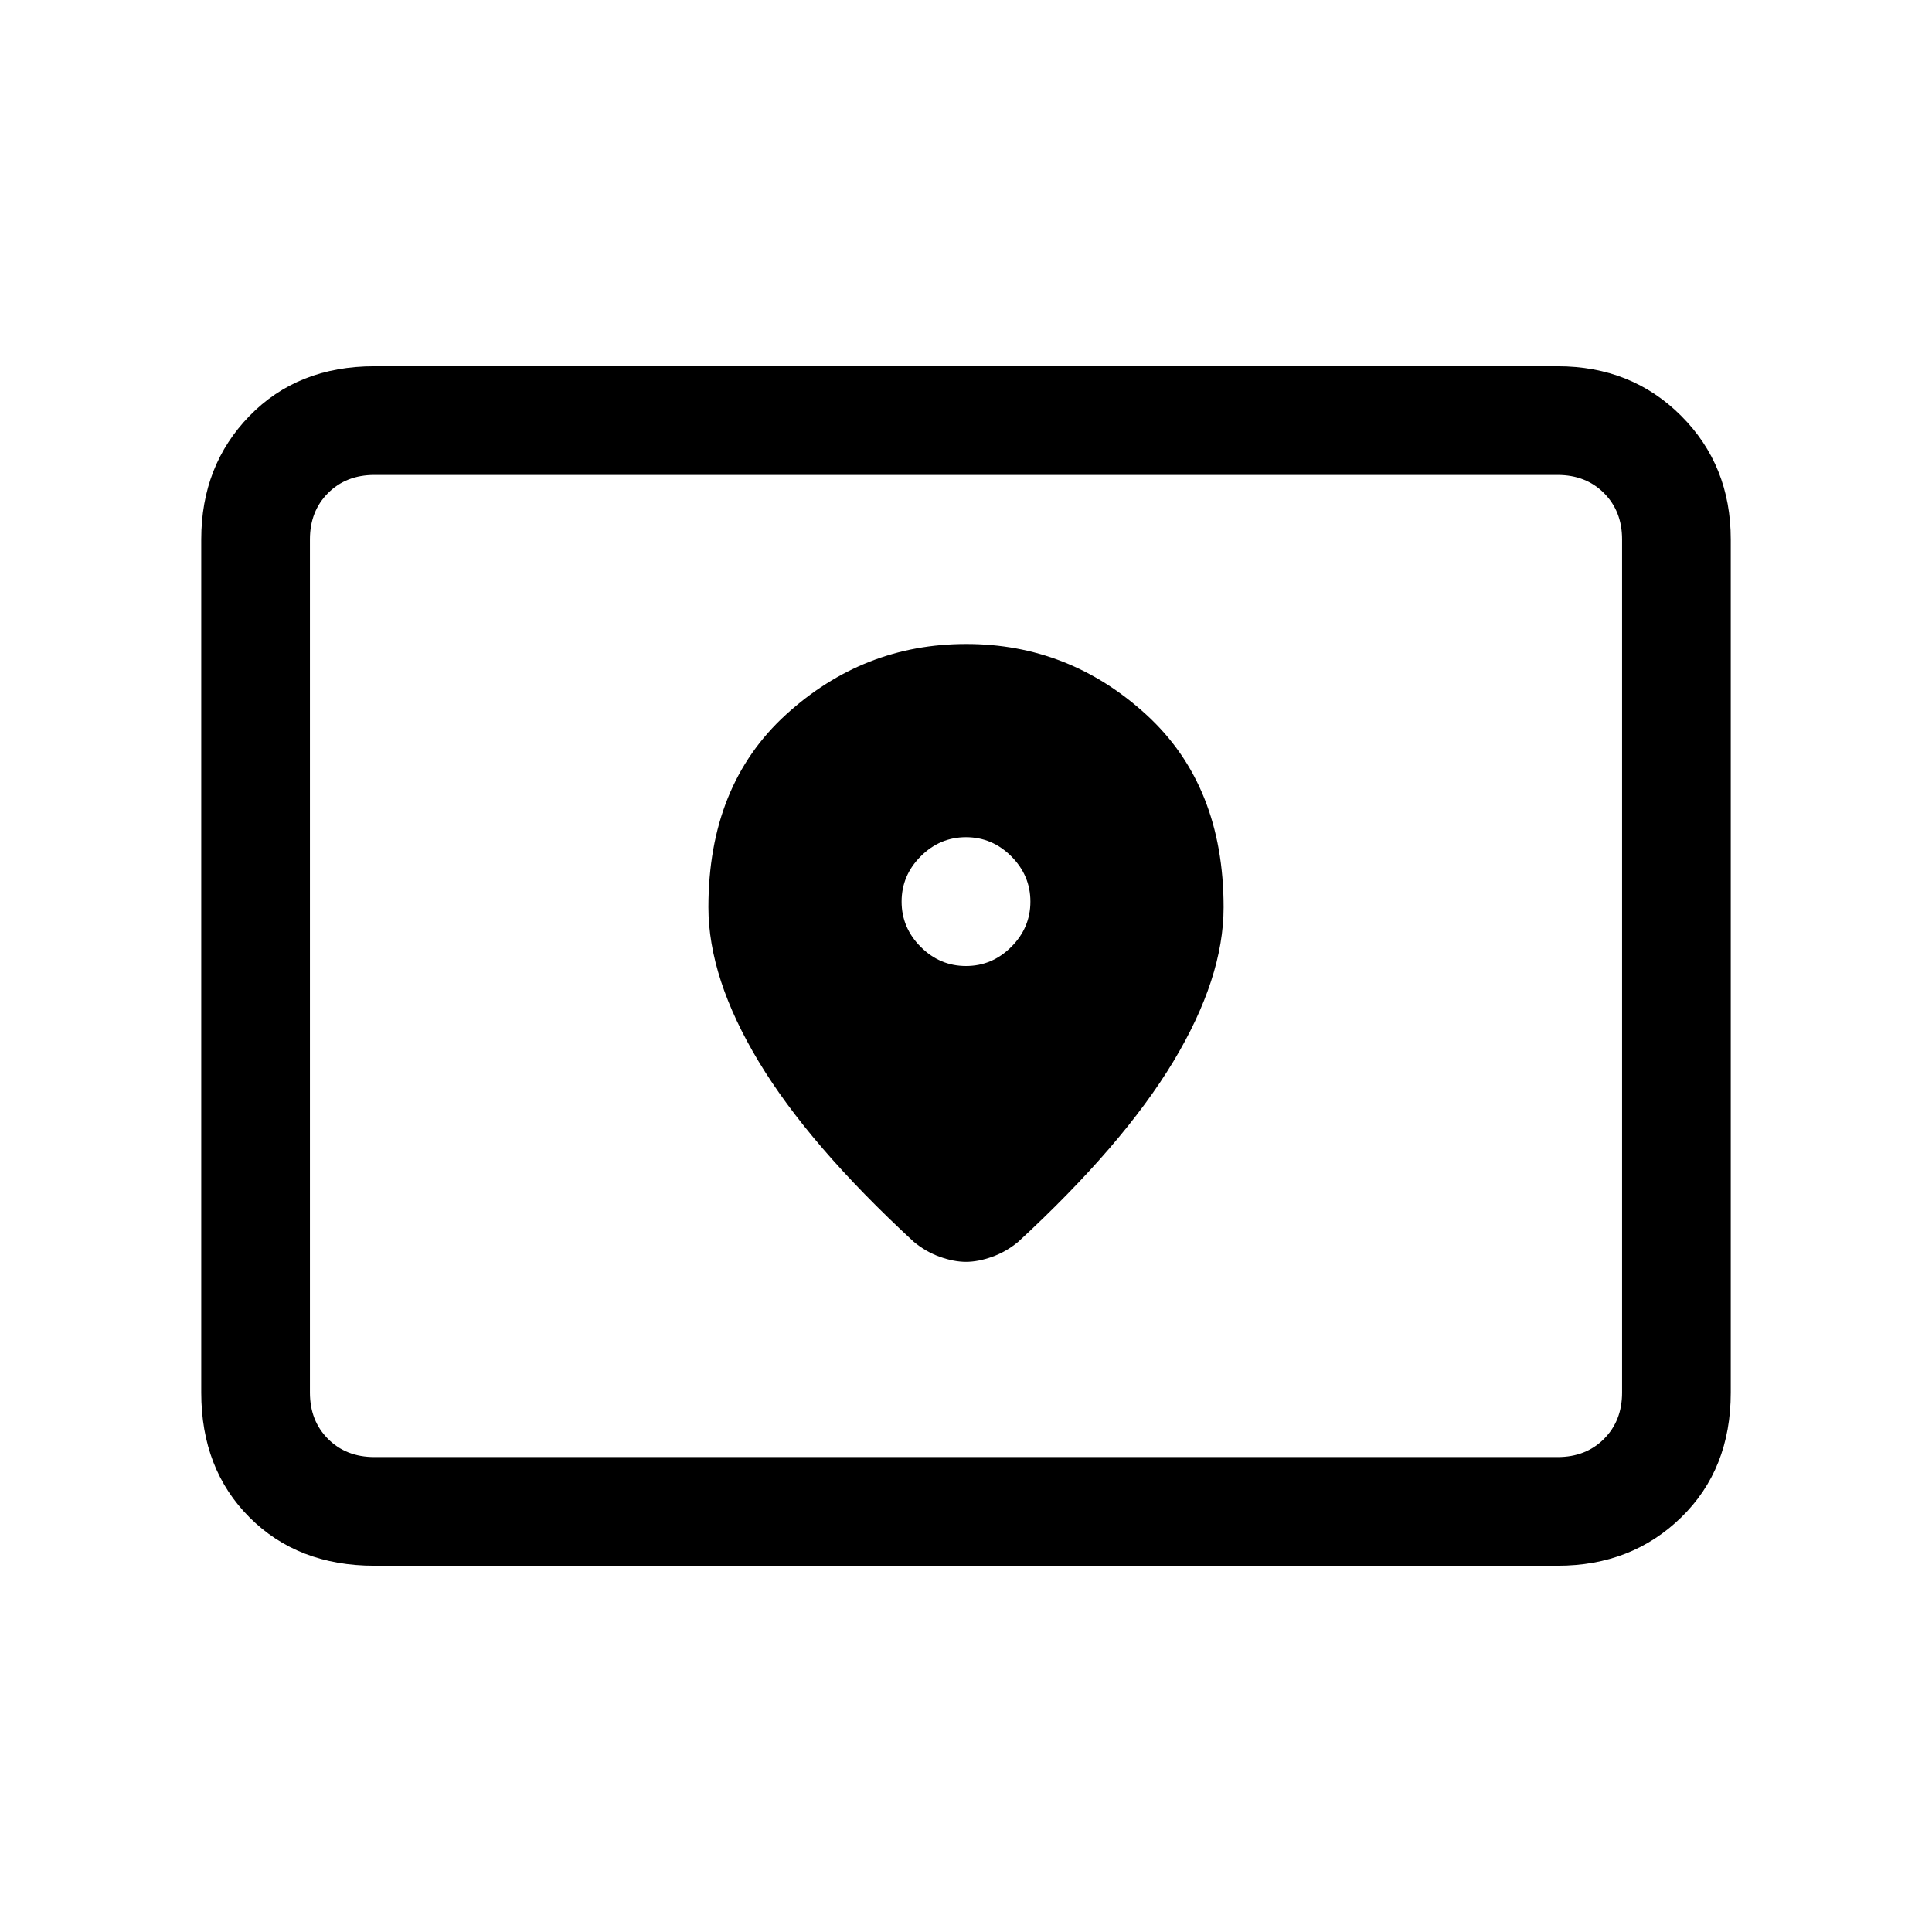 <svg xmlns="http://www.w3.org/2000/svg" height="24" viewBox="0 -960 960 960" width="24"><path d="M186-236h588q14 0 23-9t9-23v-424q0-14-9-23t-23-9H186q-14 0-23 9t-9 23v424q0 14 9 23t23 9Zm0 54q-38 0-62-24t-24-62v-424q0-36.725 24-61.362Q148-778 186-778h588q36.725 0 61.362 24.638Q860-728.725 860-692v424q0 38-24.638 62-24.637 24-61.362 24H186Zm-32-54v-488 488Zm326-244q-13 0-22.5-9.5T448-512q0-13 9.5-22.5T480-544q13 0 22.5 9.5T512-512q0 13-9.5 22.5T480-480Zm.108-160Q429-640 390.5-604.871 352-569.742 352-509.153 352-474 377-432.5q25 41.5 77 89.5 6 5 13 7.5t13 2.5q6 0 13-2.5t13-7.5q52-48 77-89.5t25-76.653q0-60.589-38.392-95.718Q531.215-640 480.108-640Z"/></svg>